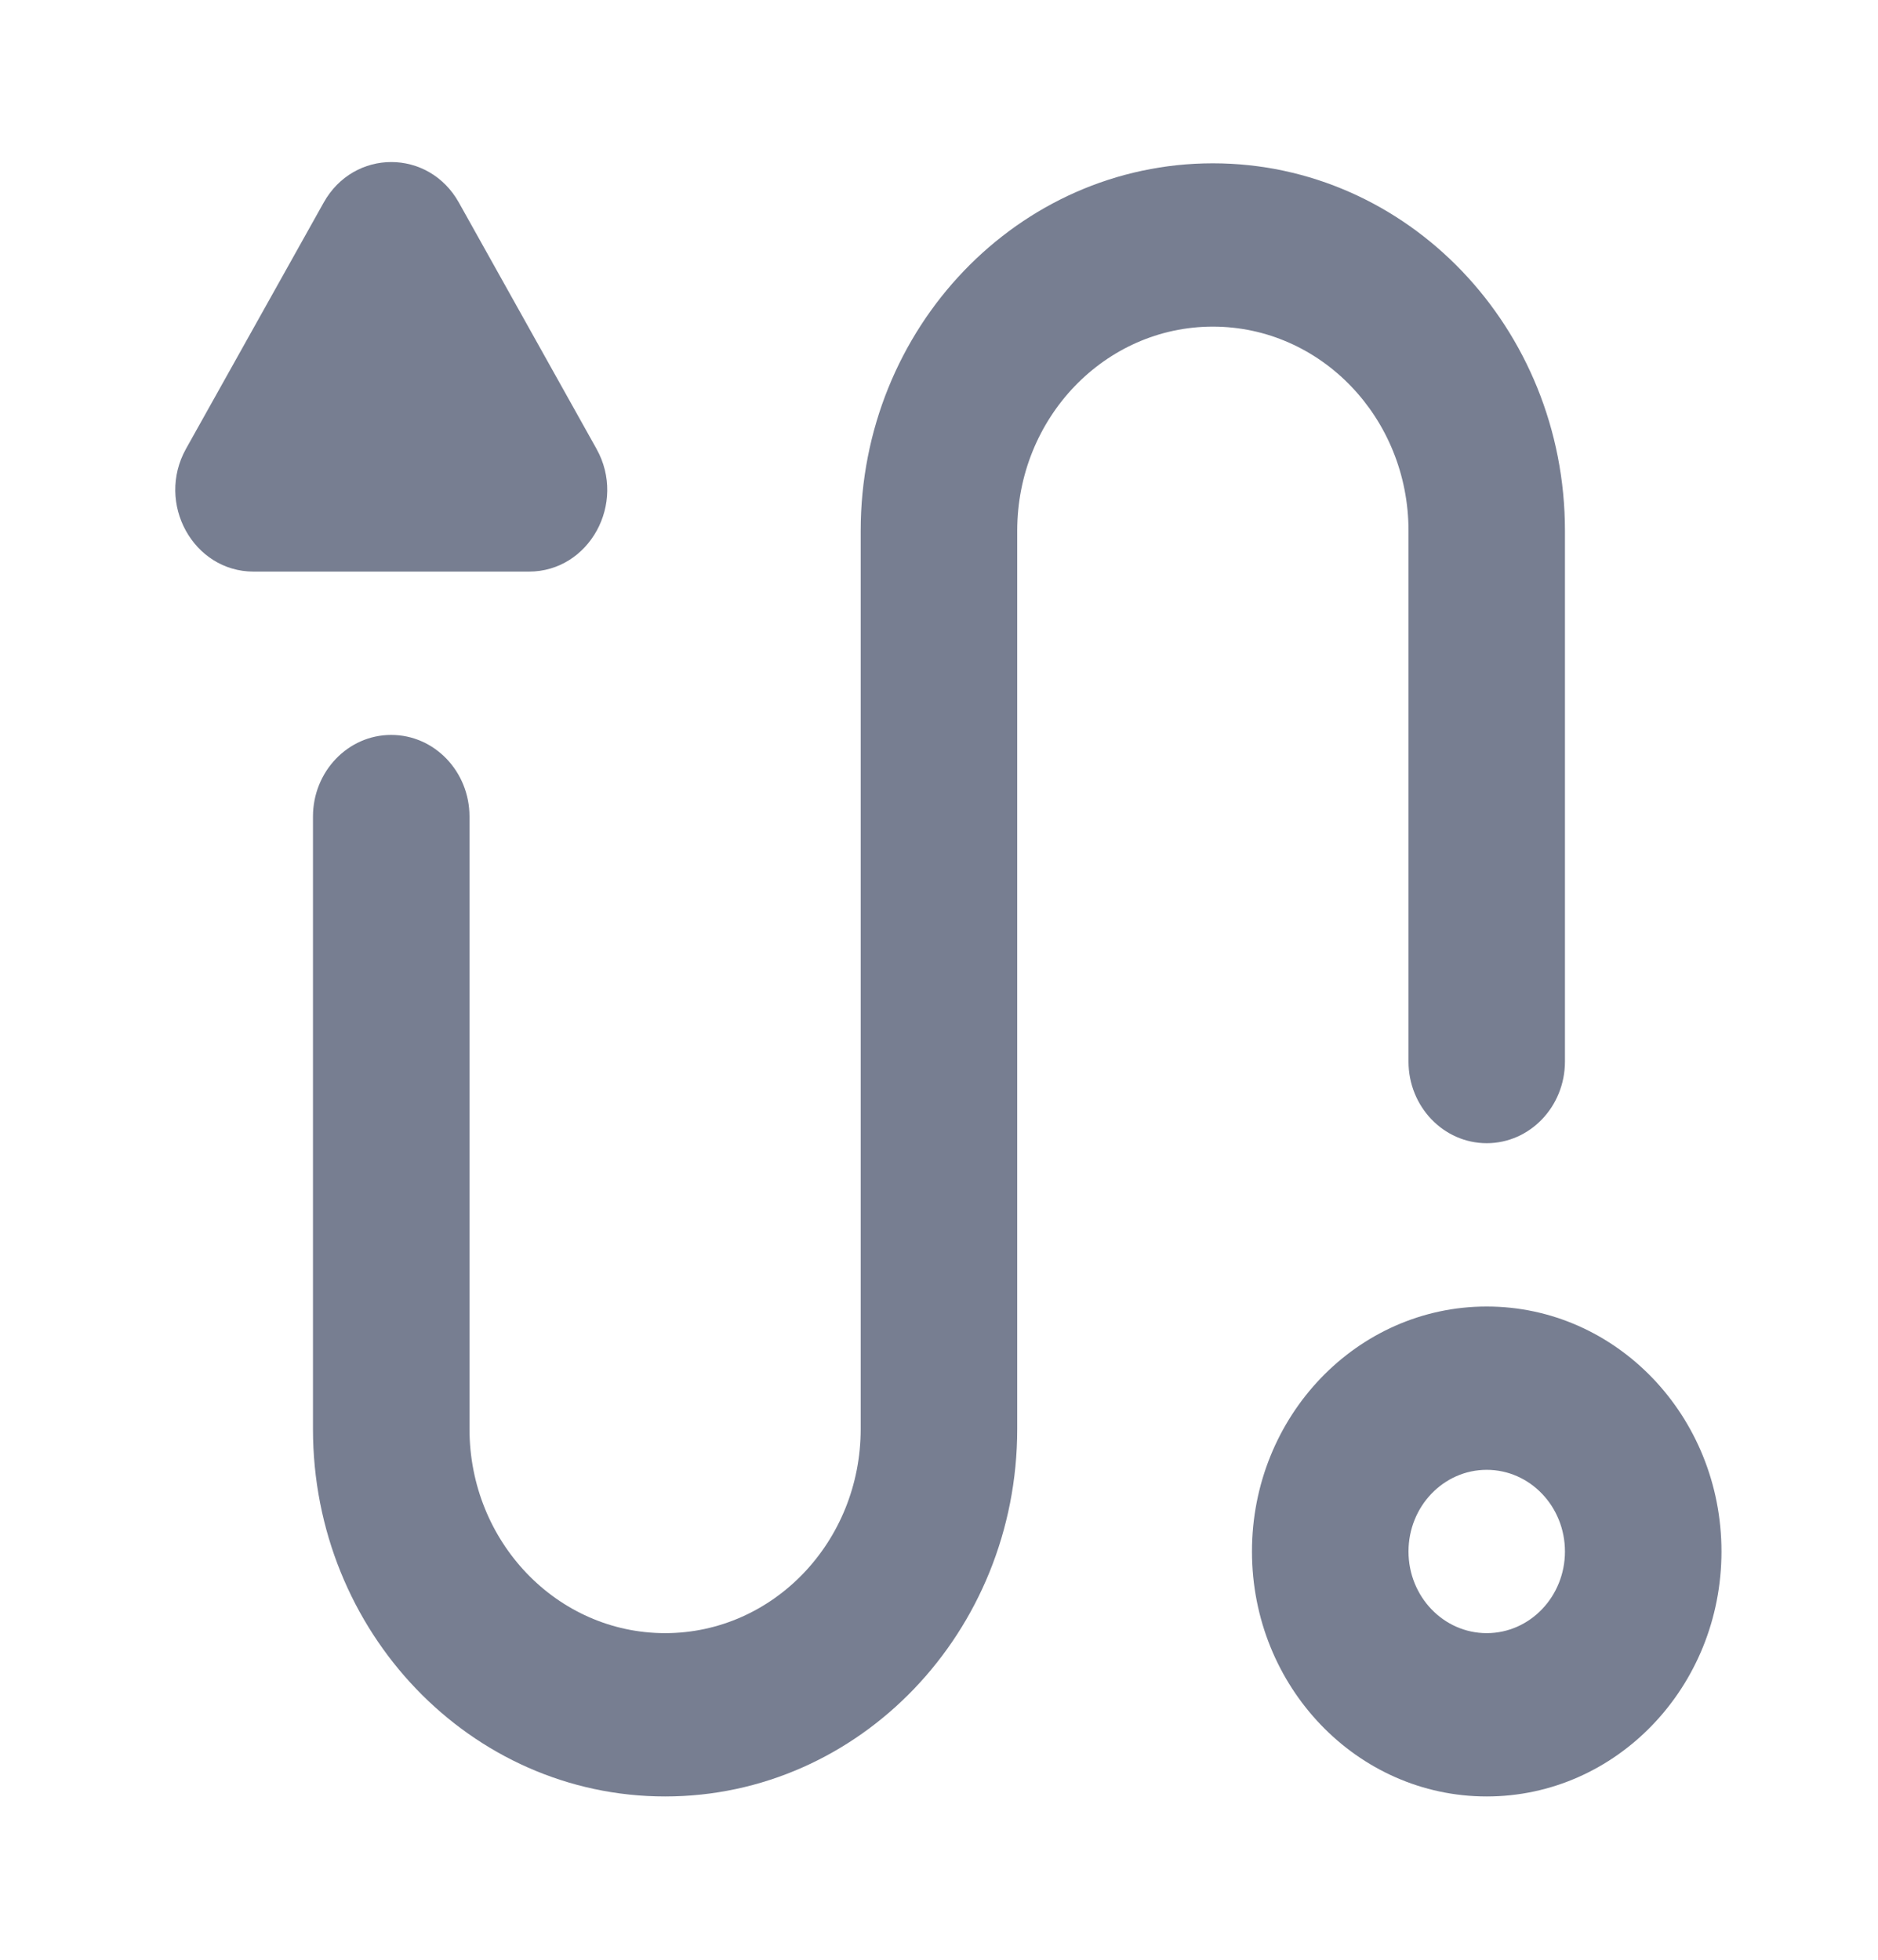 <svg width="23" height="24" viewBox="0 0 23 24" fill="none" xmlns="http://www.w3.org/2000/svg">
<path fill-rule="evenodd" clip-rule="evenodd" d="M18.208 20C18.737 20 19.166 19.552 19.166 19C19.166 18.448 18.737 18 18.208 18C17.679 18 17.25 18.448 17.25 19C17.25 19.552 17.679 20 18.208 20ZM18.208 22C19.796 22 21.083 20.657 21.083 19C21.083 17.343 19.796 16 18.208 16C16.62 16 15.333 17.343 15.333 19C15.333 20.657 16.62 22 18.208 22Z" fill="#777E91"/>
<path fill-rule="evenodd" clip-rule="evenodd" d="M14.854 4C13.531 4 12.458 5.119 12.458 6.5V17.5C12.458 19.985 10.527 22 8.146 22C5.764 22 3.833 19.985 3.833 17.5V10C3.833 9.448 4.262 9 4.791 9C5.321 9 5.75 9.448 5.75 10V17.5C5.75 18.881 6.822 20 8.146 20C9.469 20 10.541 18.881 10.541 17.5V6.5C10.541 4.015 12.472 2 14.854 2C17.236 2 19.166 4.015 19.166 6.5V13C19.166 13.552 18.737 14 18.208 14C17.679 14 17.25 13.552 17.25 13V6.5C17.25 5.119 16.177 4 14.854 4Z" fill="#777E91"/>
<path d="M3.964 2.481C4.334 1.819 5.25 1.819 5.62 2.481L7.305 5.496C7.678 6.163 7.217 7 6.478 7H3.106C2.367 7 1.906 6.163 2.278 5.496L3.964 2.481Z" fill="#777E91"/>
</svg>
